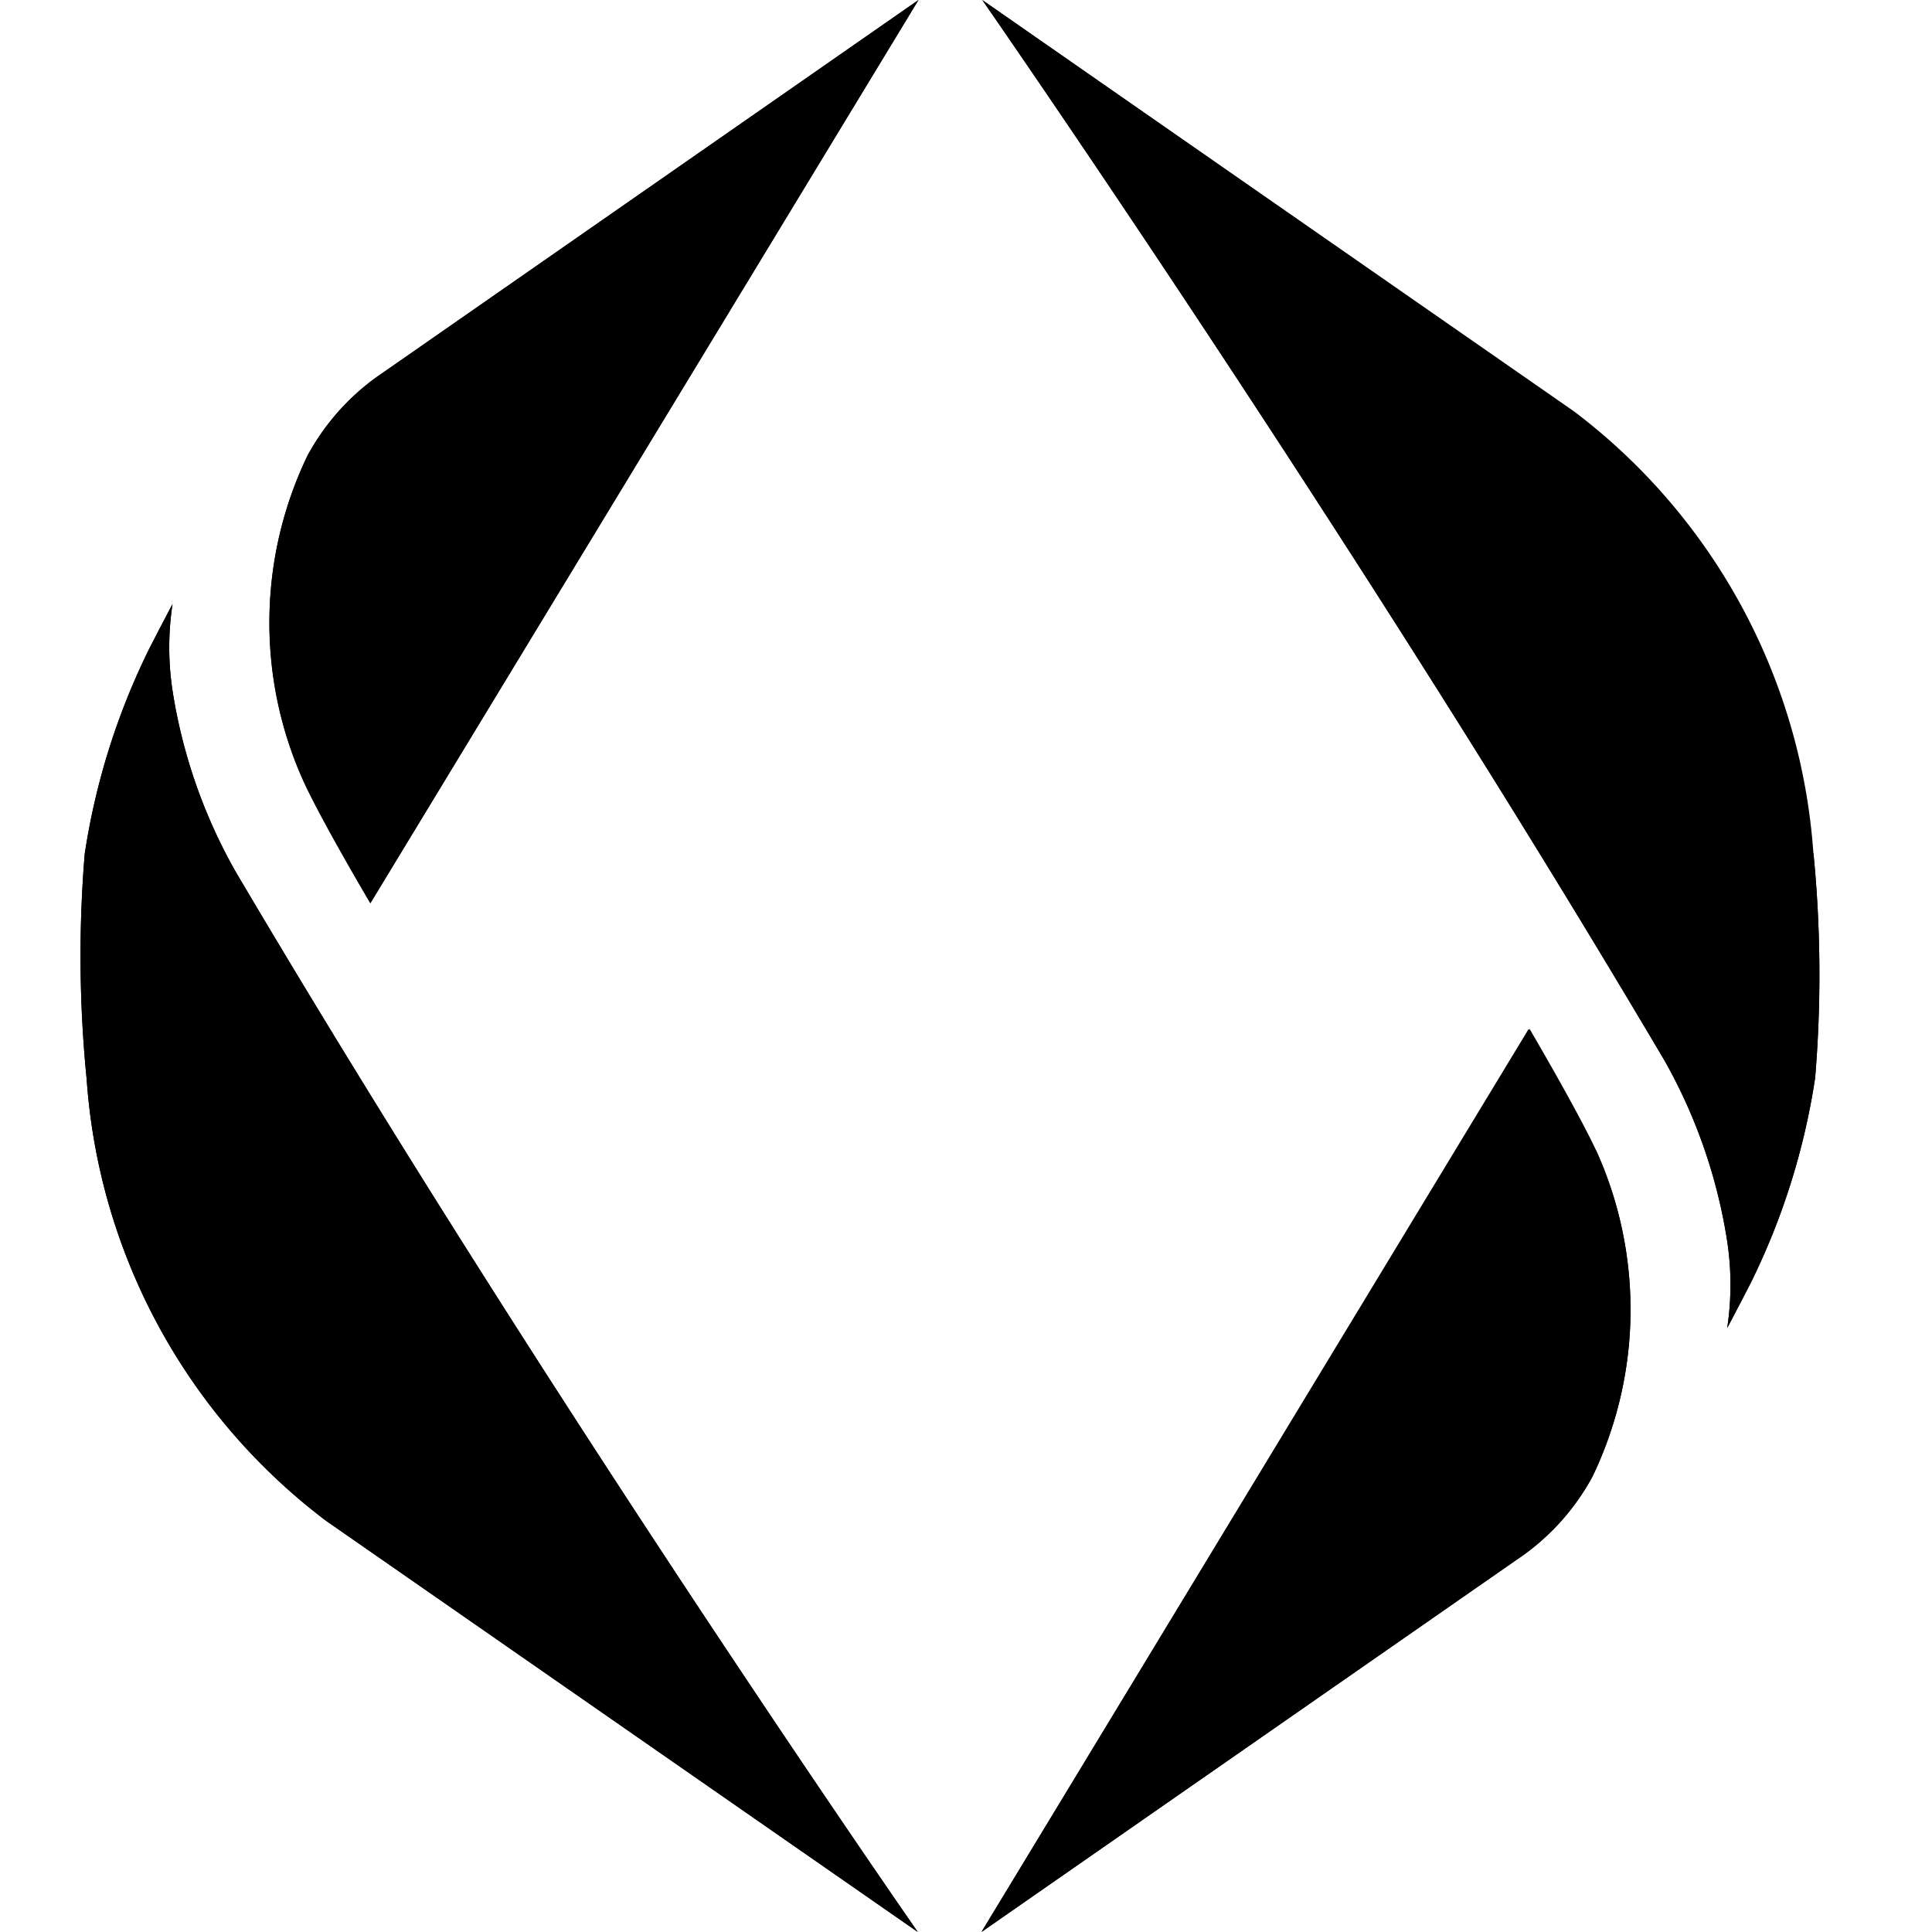 <svg viewBox="0 0 20 20" fill="none" xmlns="http://www.w3.org/2000/svg">
  <path d="M3.145 8.091c.198.423.689 1.258.689 1.258L9.508 0 3.97 3.854c-.33.22-.6.517-.788.865a3.989 3.989 0 0 0-.037 3.372ZM.897 11.17a6.277 6.277 0 0 0 2.478 4.573L9.501 20S5.668 14.495 2.436 9.018a5.52 5.52 0 0 1-.65-1.868 2.98 2.98 0 0 1 0-.897 35.09 35.09 0 0 0-.247.475A7.234 7.234 0 0 0 .877 8.84a12.86 12.86 0 0 0 .02 2.33Zm15.626.739c-.198-.423-.689-1.258-.689-1.258L10.16 20l5.538-3.852c.33-.22.6-.516.788-.864a3.99 3.99 0 0 0 .037-3.375Zm2.249-3.079a6.279 6.279 0 0 0-2.48-4.573L10.168 0s3.83 5.505 7.065 10.982a5.52 5.52 0 0 1 .647 1.868c.045.297.045.6 0 .897.084-.156.248-.475.248-.475a7.223 7.223 0 0 0 .662-2.112c.065-.776.059-1.555-.017-2.33Z" fill="currentColor"/>
  <path d="M3.182 4.719c.188-.348.458-.645.788-.865L9.508 0 3.834 9.351s-.496-.835-.69-1.257a3.989 3.989 0 0 1 .038-3.375Zm-2.285 6.45a6.278 6.278 0 0 0 2.478 4.574L9.501 20S5.668 14.495 2.436 9.018a5.52 5.52 0 0 1-.65-1.868 2.98 2.98 0 0 1 0-.897 34.31 34.31 0 0 0-.247.475A7.234 7.234 0 0 0 .877 8.84c-.064.776-.057 1.555.02 2.33Zm15.616.742c-.198-.422-.689-1.258-.689-1.258L10.16 20l5.538-3.852c.33-.22.6-.516.788-.864a3.99 3.99 0 0 0 .037-3.375l-.01.002Zm2.249-3.078a6.277 6.277 0 0 0-2.48-4.574L10.169 0s3.83 5.505 7.064 10.982a5.52 5.52 0 0 1 .647 1.868c.045.297.045.6 0 .897.084-.156.248-.475.248-.475a7.233 7.233 0 0 0 .662-2.112c.064-.776.059-1.555-.018-2.33l-.01.003Z" fill="currentColor" style="mix-blend-mode:color"/>
</svg>
